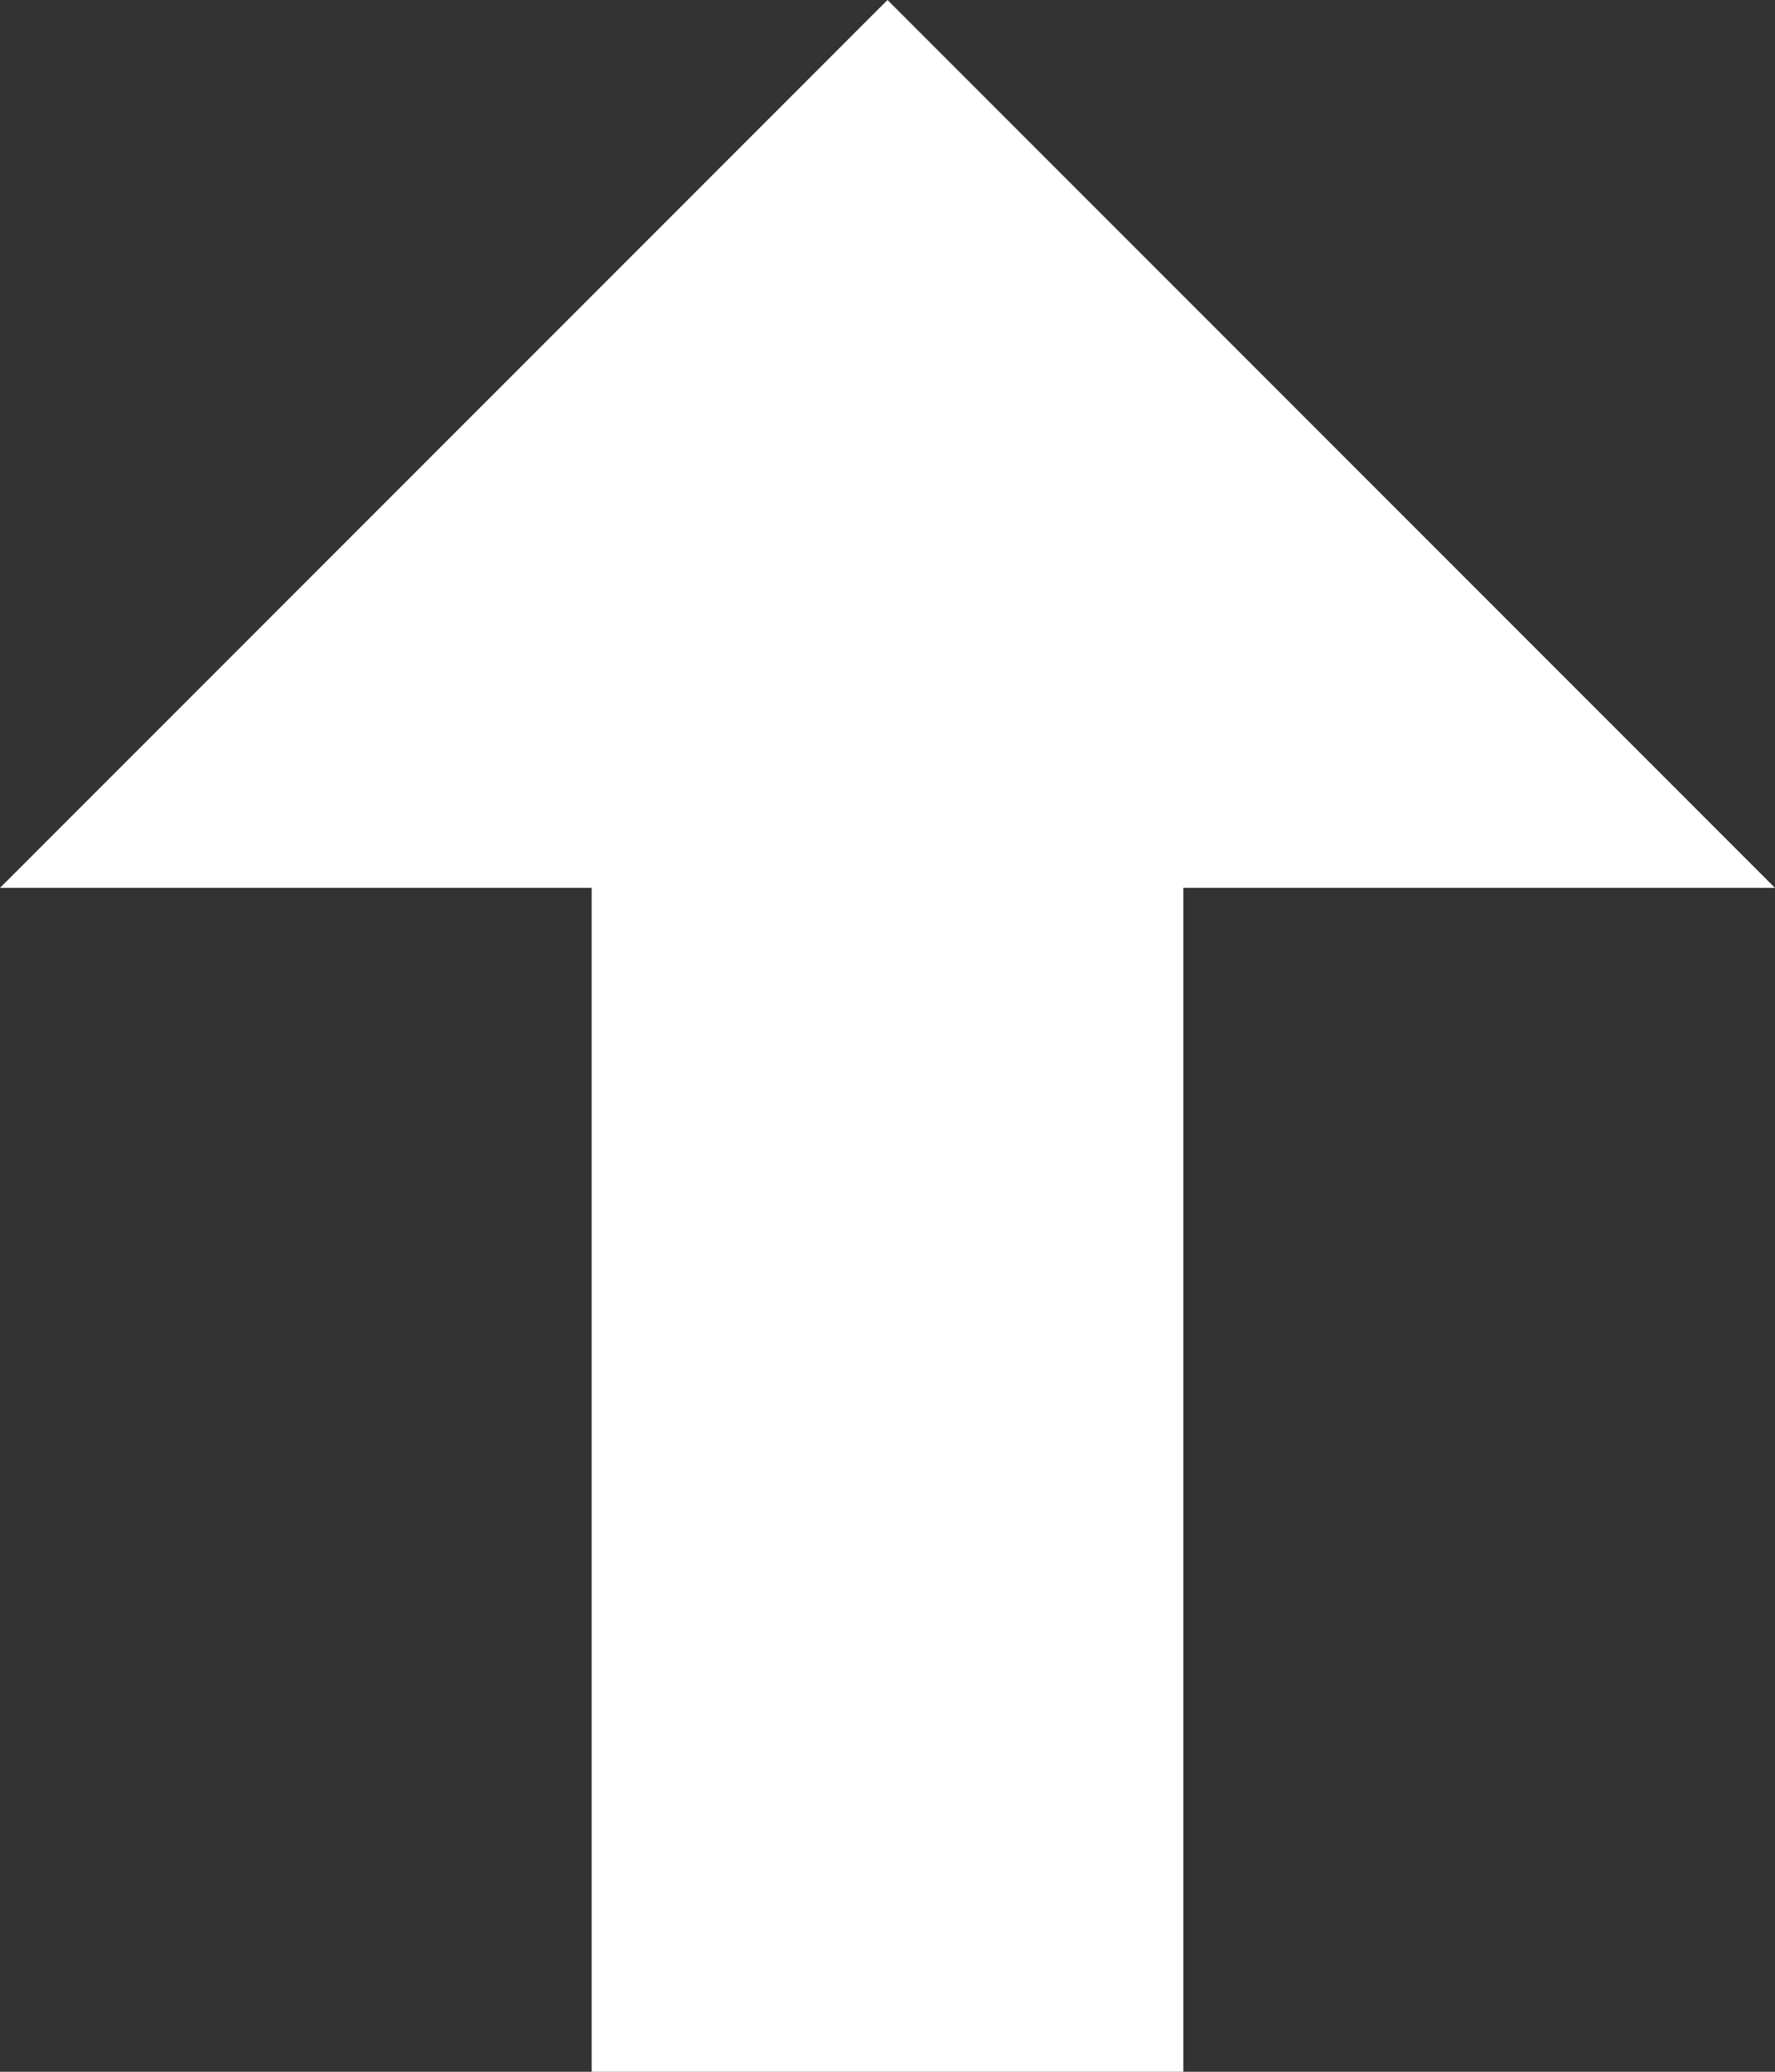 <svg xmlns="http://www.w3.org/2000/svg" xmlns:xlink="http://www.w3.org/1999/xlink" id="Layer_1" x="0" y="0" enable-background="new 0 0 30 35" version="1.1" viewBox="0 0 30 35" xml:space="preserve"><rect x="0" y="0" width="30" height="35" fill="#333333" stroke="none"/><style type="text/css">.st0{fill:#fff}</style><g><rect width="10" height="20" x="10" y="15" class="st0"/><polygon points="30 15 0 15 15 0" class="st0"/></g></svg>